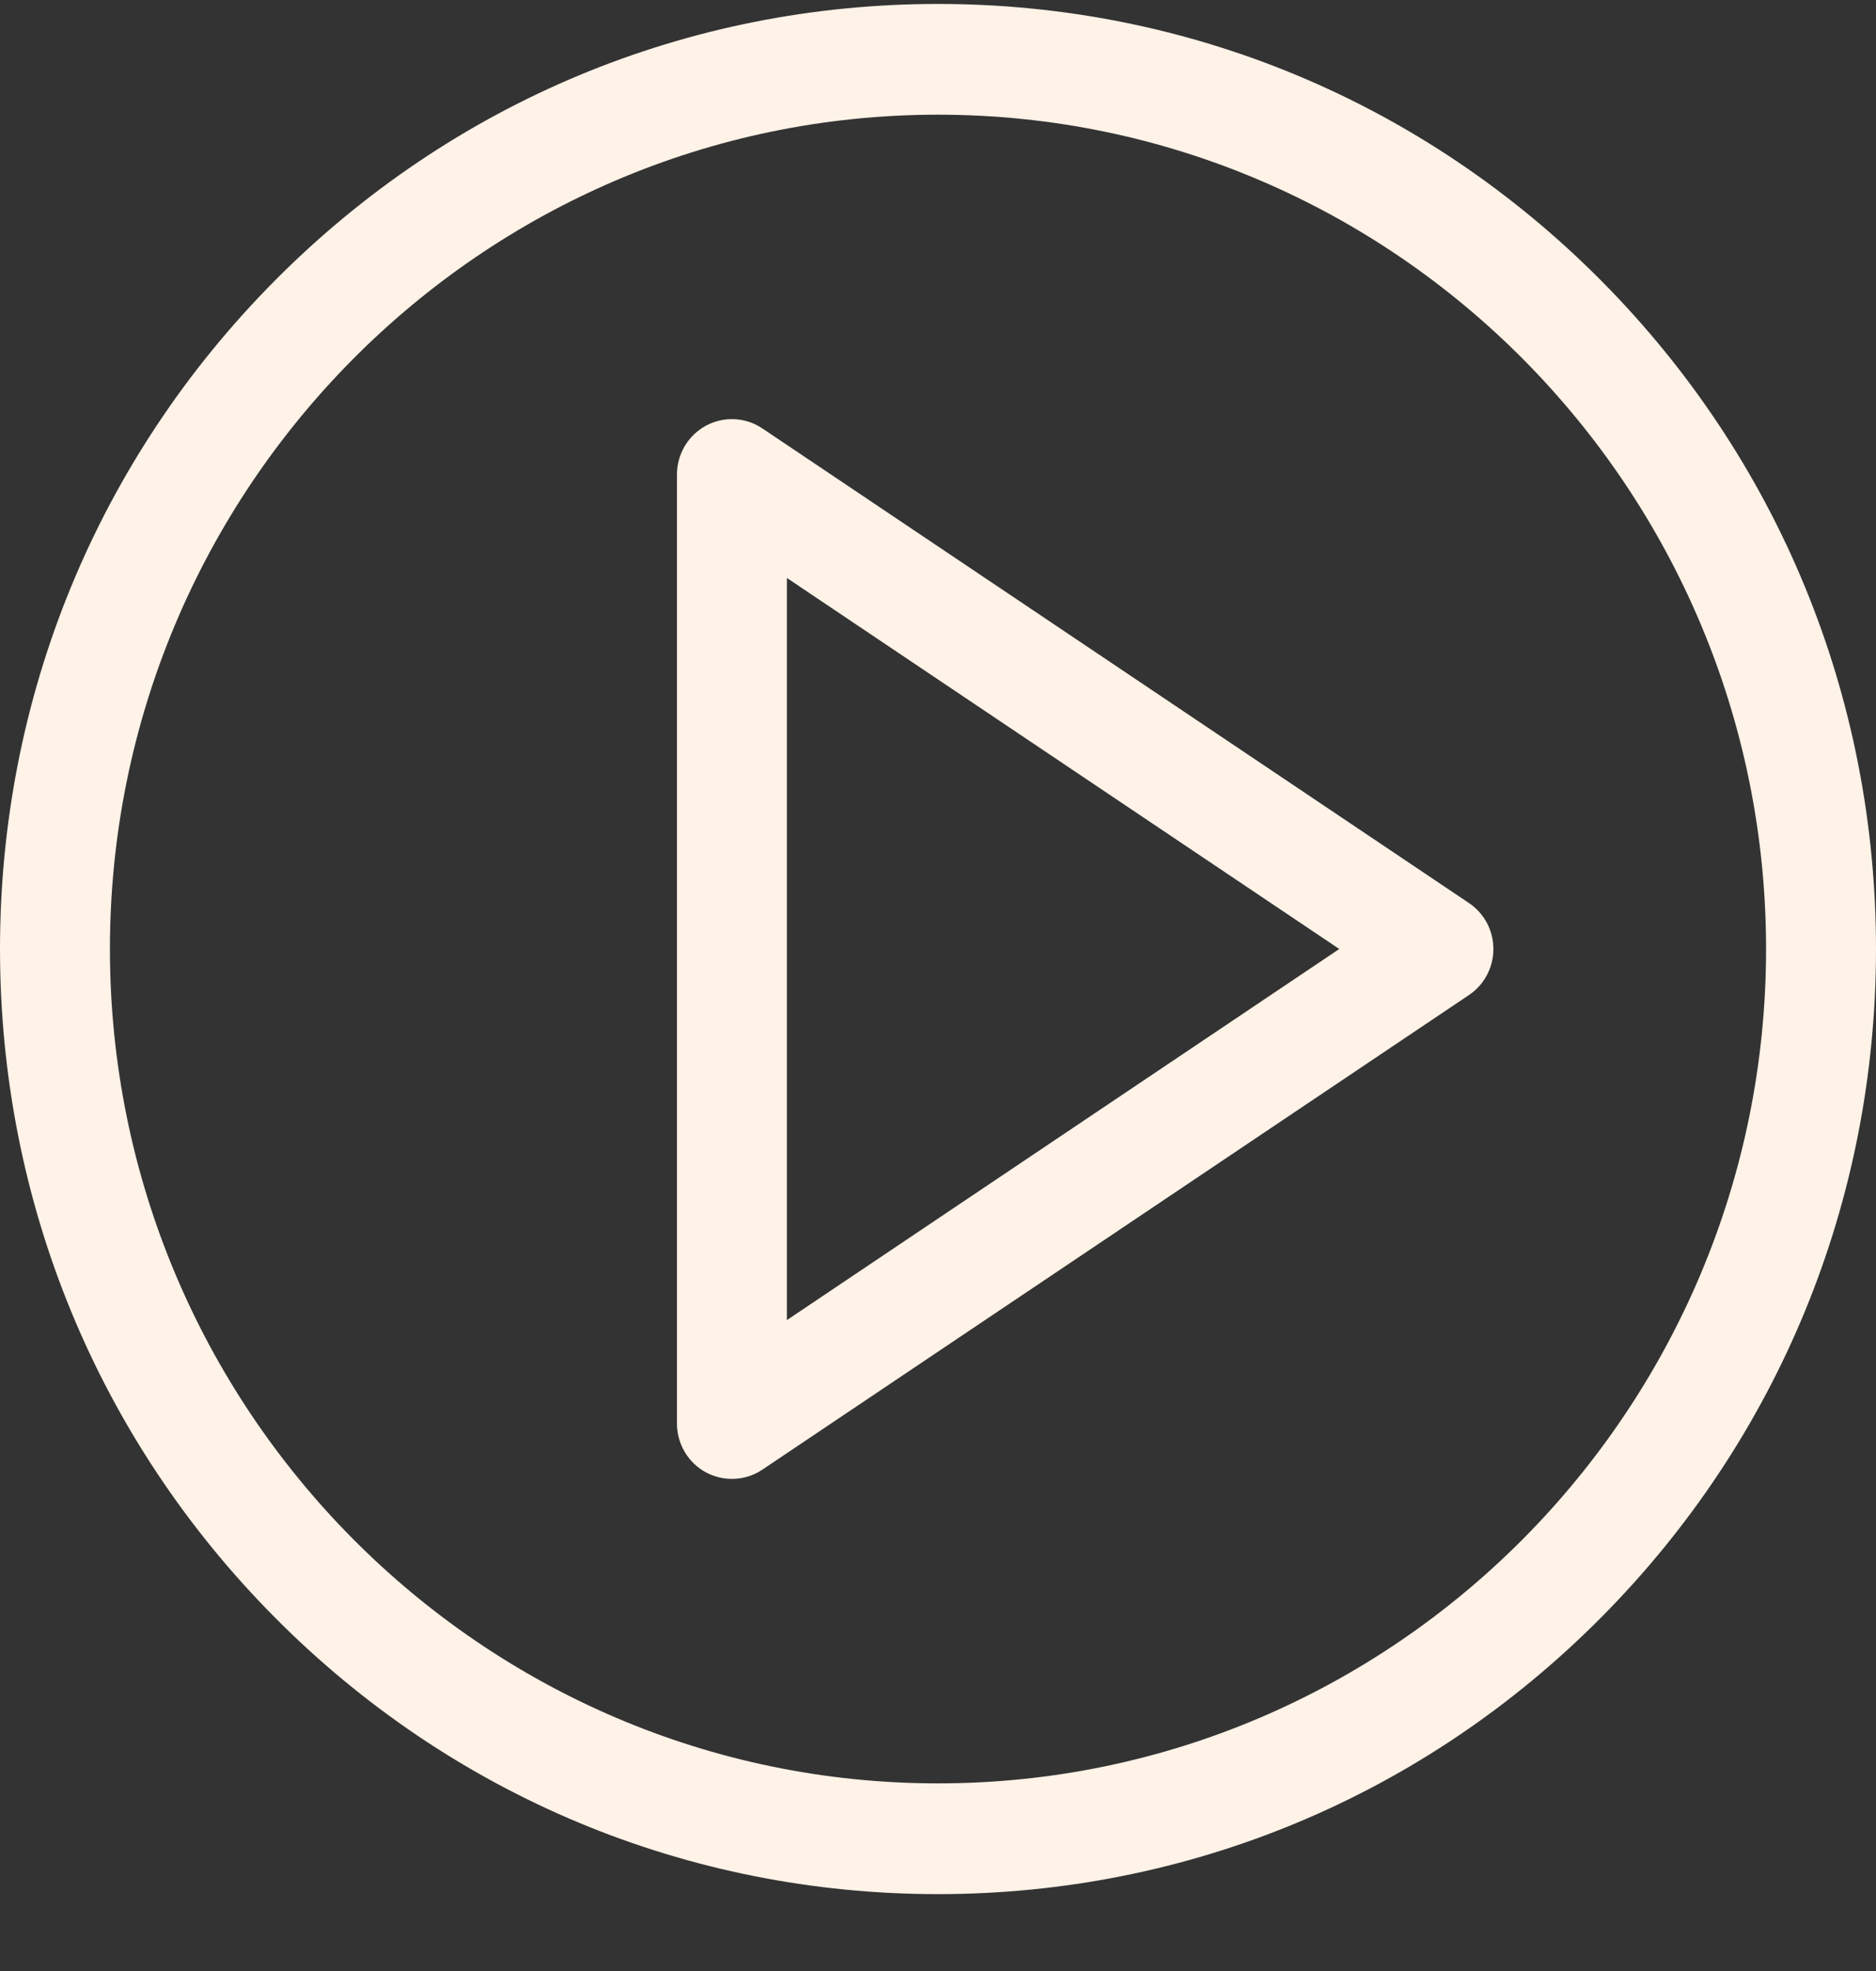 <svg width="20" height="21" viewBox="0 0 20 21" fill="none" xmlns="http://www.w3.org/2000/svg">
<rect x="0" y="0" width="20" height="21" fill="#333333" stroke="none"/>
<g clip-path="url(#clip0)">
<path d="M17.071 2.991C15.182 1.089 12.671 0.042 10 0.042C7.329 0.042 4.818 1.089 2.929 2.991C1.04 4.893 0 7.422 0 10.111C0 12.801 1.04 15.33 2.929 17.232C4.818 19.134 7.329 20.181 10 20.181C12.671 20.181 15.182 19.134 17.071 17.232C18.96 15.33 20 12.801 20 10.111C20 7.422 18.96 4.893 17.071 2.991ZM10 19.001C5.132 19.001 1.172 15.013 1.172 10.111C1.172 5.21 5.132 1.222 10 1.222C14.868 1.222 18.828 5.21 18.828 10.111C18.828 15.013 14.868 19.001 10 19.001Z" fill="#FFF2E7"/>
<path d="M15.66 9.621L8.128 4.565C7.949 4.444 7.717 4.433 7.527 4.535C7.336 4.638 7.217 4.838 7.217 5.056L7.217 15.167C7.217 15.385 7.336 15.585 7.527 15.688C7.614 15.734 7.708 15.757 7.803 15.757C7.917 15.757 8.03 15.724 8.128 15.658L15.66 10.602C15.823 10.493 15.921 10.309 15.921 10.111C15.921 9.914 15.823 9.73 15.66 9.621ZM8.389 14.065V6.158L14.278 10.111L8.389 14.065Z" fill="#FFF2E7"/>
</g>
<defs>
<clipPath id="clip0">
<rect width="20" height="20.139" fill="white" transform="translate(0 0.042)"/>
</clipPath>
</defs>
</svg>
